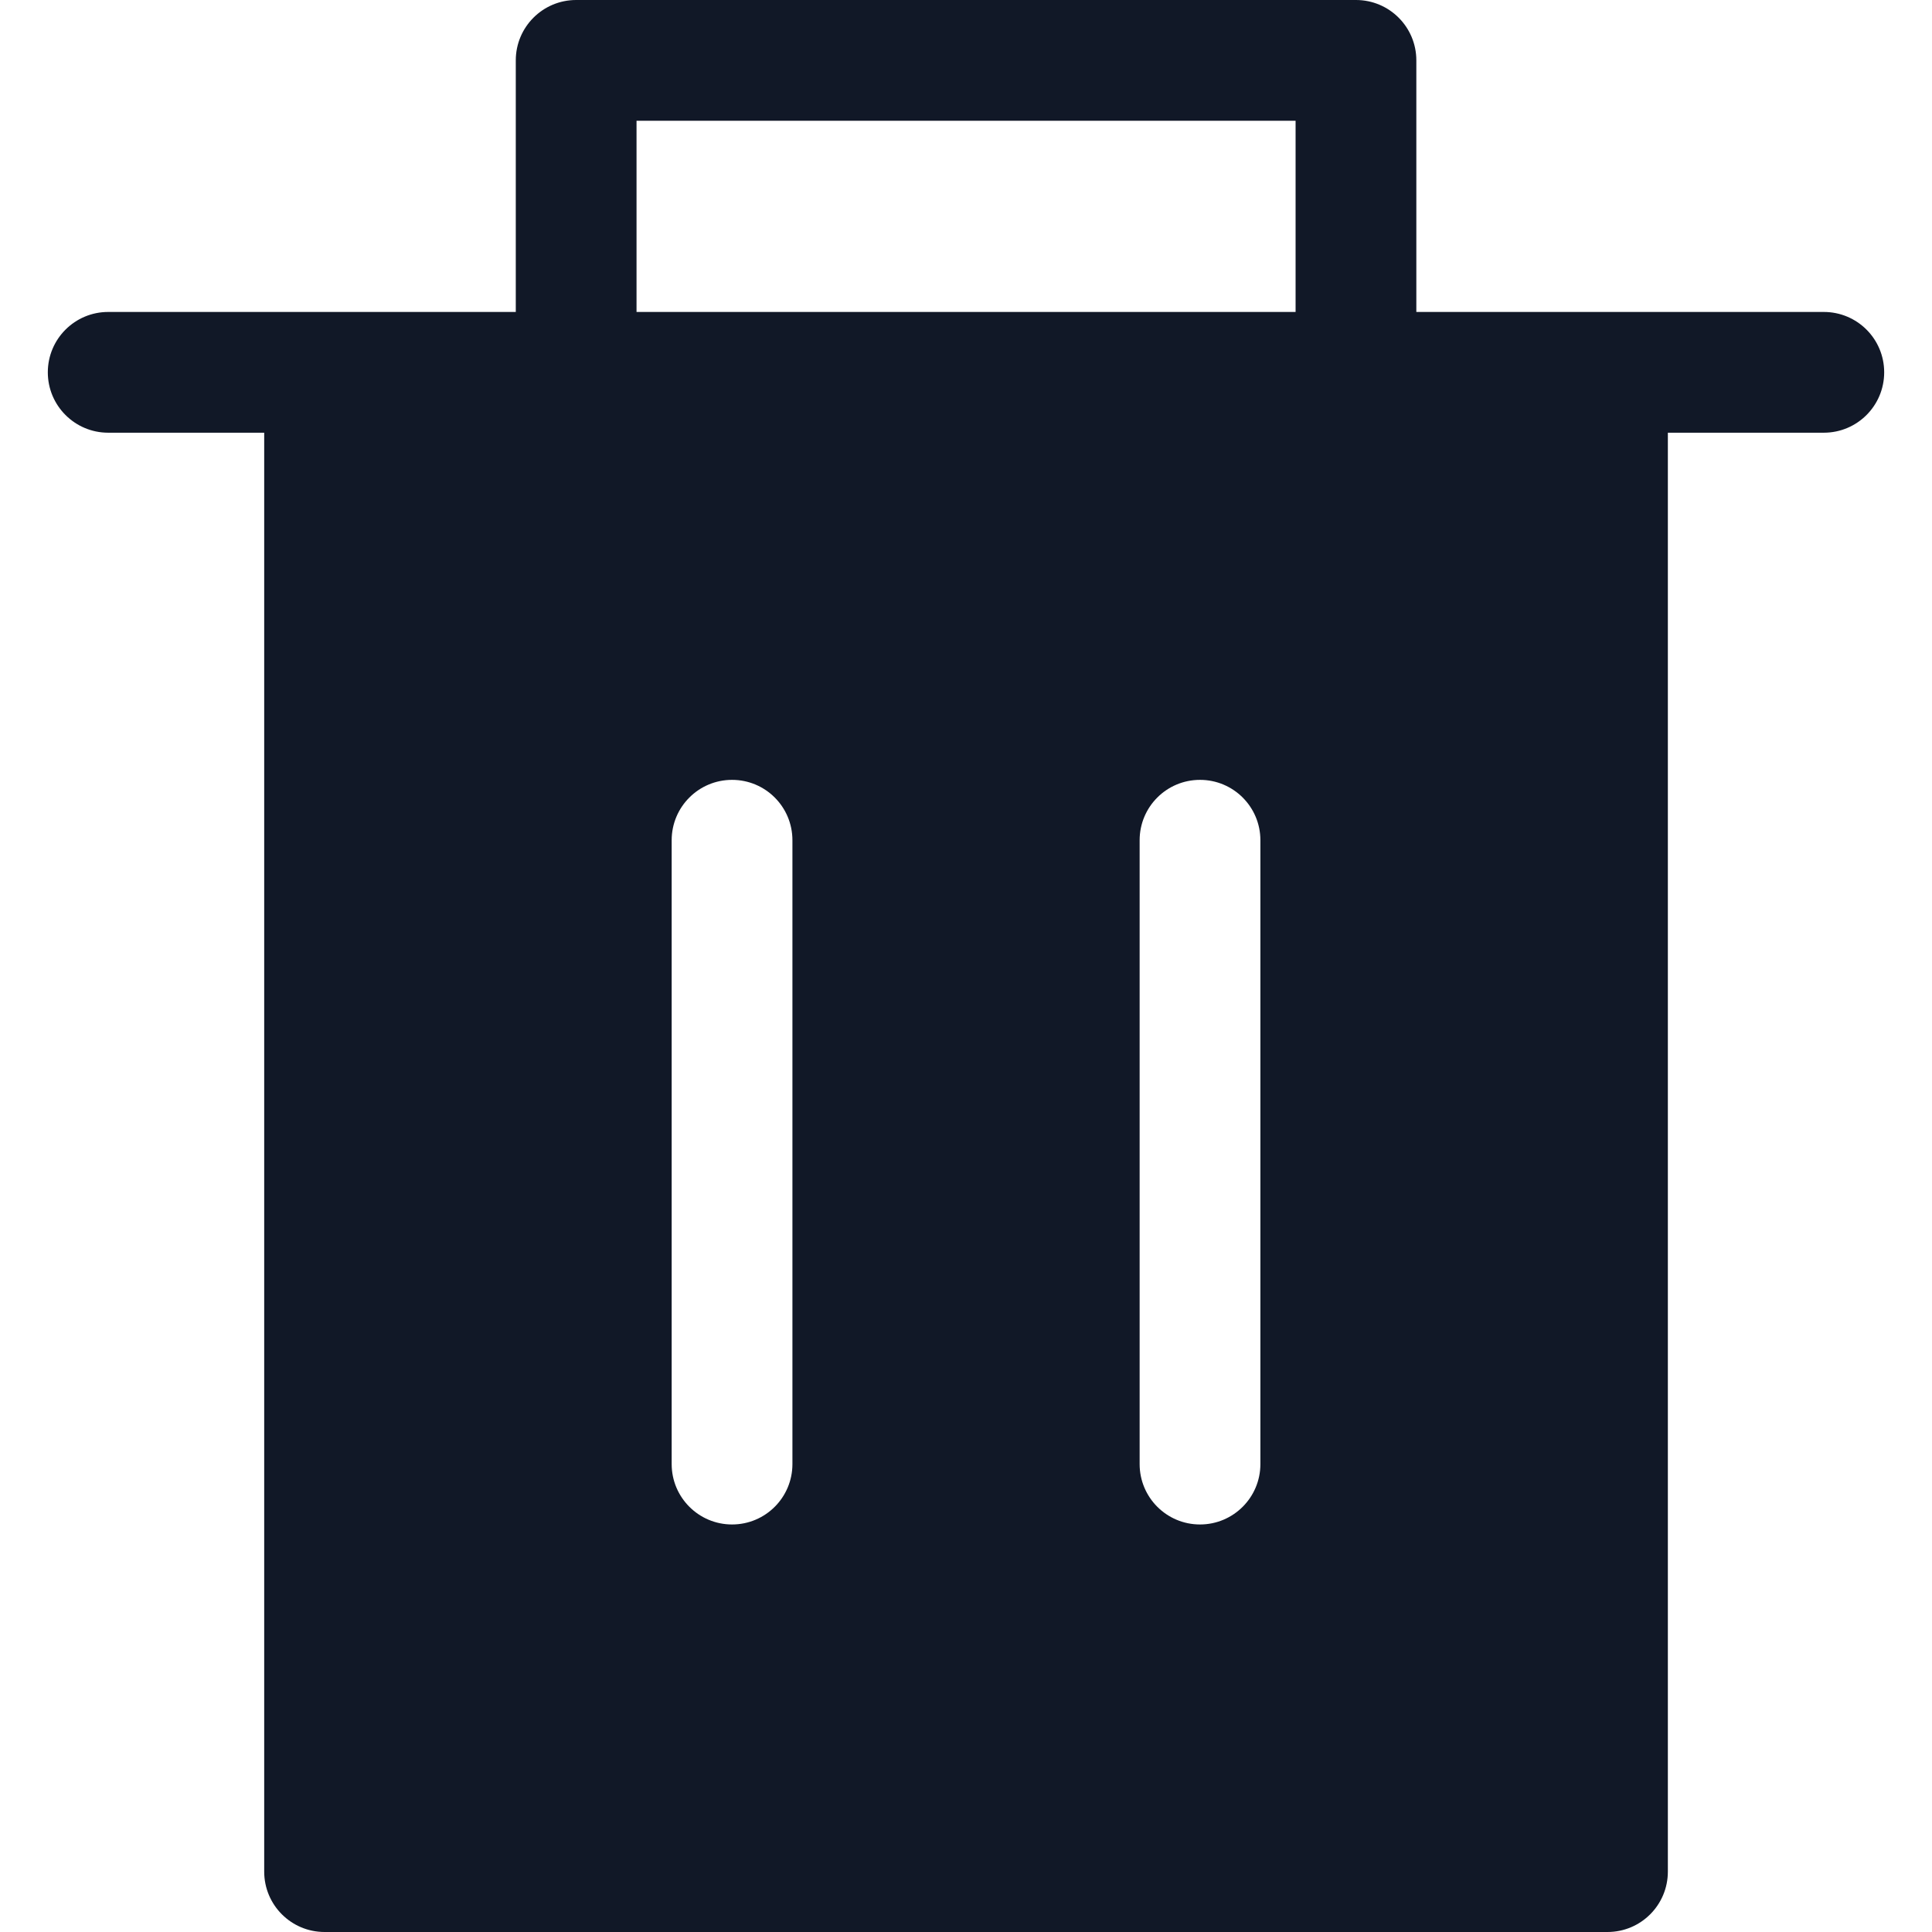 <svg width="32" height="32" viewBox="0 0 32 32" fill="none" xmlns="http://www.w3.org/2000/svg">
<path fill-rule="evenodd" clip-rule="evenodd" d="M9.543 0C8.99 0 8.543 0.448 8.543 1V5.167L1.792 5.167C1.24 5.167 0.792 5.614 0.792 6.167C0.792 6.719 1.24 7.167 1.792 7.167L4.376 7.167V31C4.376 31.552 4.823 32 5.376 32H26.625C27.178 32 27.625 31.552 27.625 31V7.167H30.208C30.761 7.167 31.208 6.719 31.208 6.167C31.208 5.614 30.761 5.167 30.208 5.167L23.459 5.167V1C23.459 0.448 23.012 0 22.459 0H9.543ZM21.459 5.167V2H10.543V5.167L21.459 5.167ZM12.125 12.917C12.678 12.917 13.125 13.364 13.125 13.917V24.25C13.125 24.802 12.678 25.25 12.125 25.25C11.573 25.25 11.125 24.802 11.125 24.25V13.917C11.125 13.364 11.573 12.917 12.125 12.917ZM20.876 13.917C20.876 13.364 20.428 12.917 19.876 12.917C19.323 12.917 18.876 13.364 18.876 13.917V24.25C18.876 24.802 19.323 25.25 19.876 25.25C20.428 25.25 20.876 24.802 20.876 24.25V13.917Z" fill="#111827"/>
</svg>
